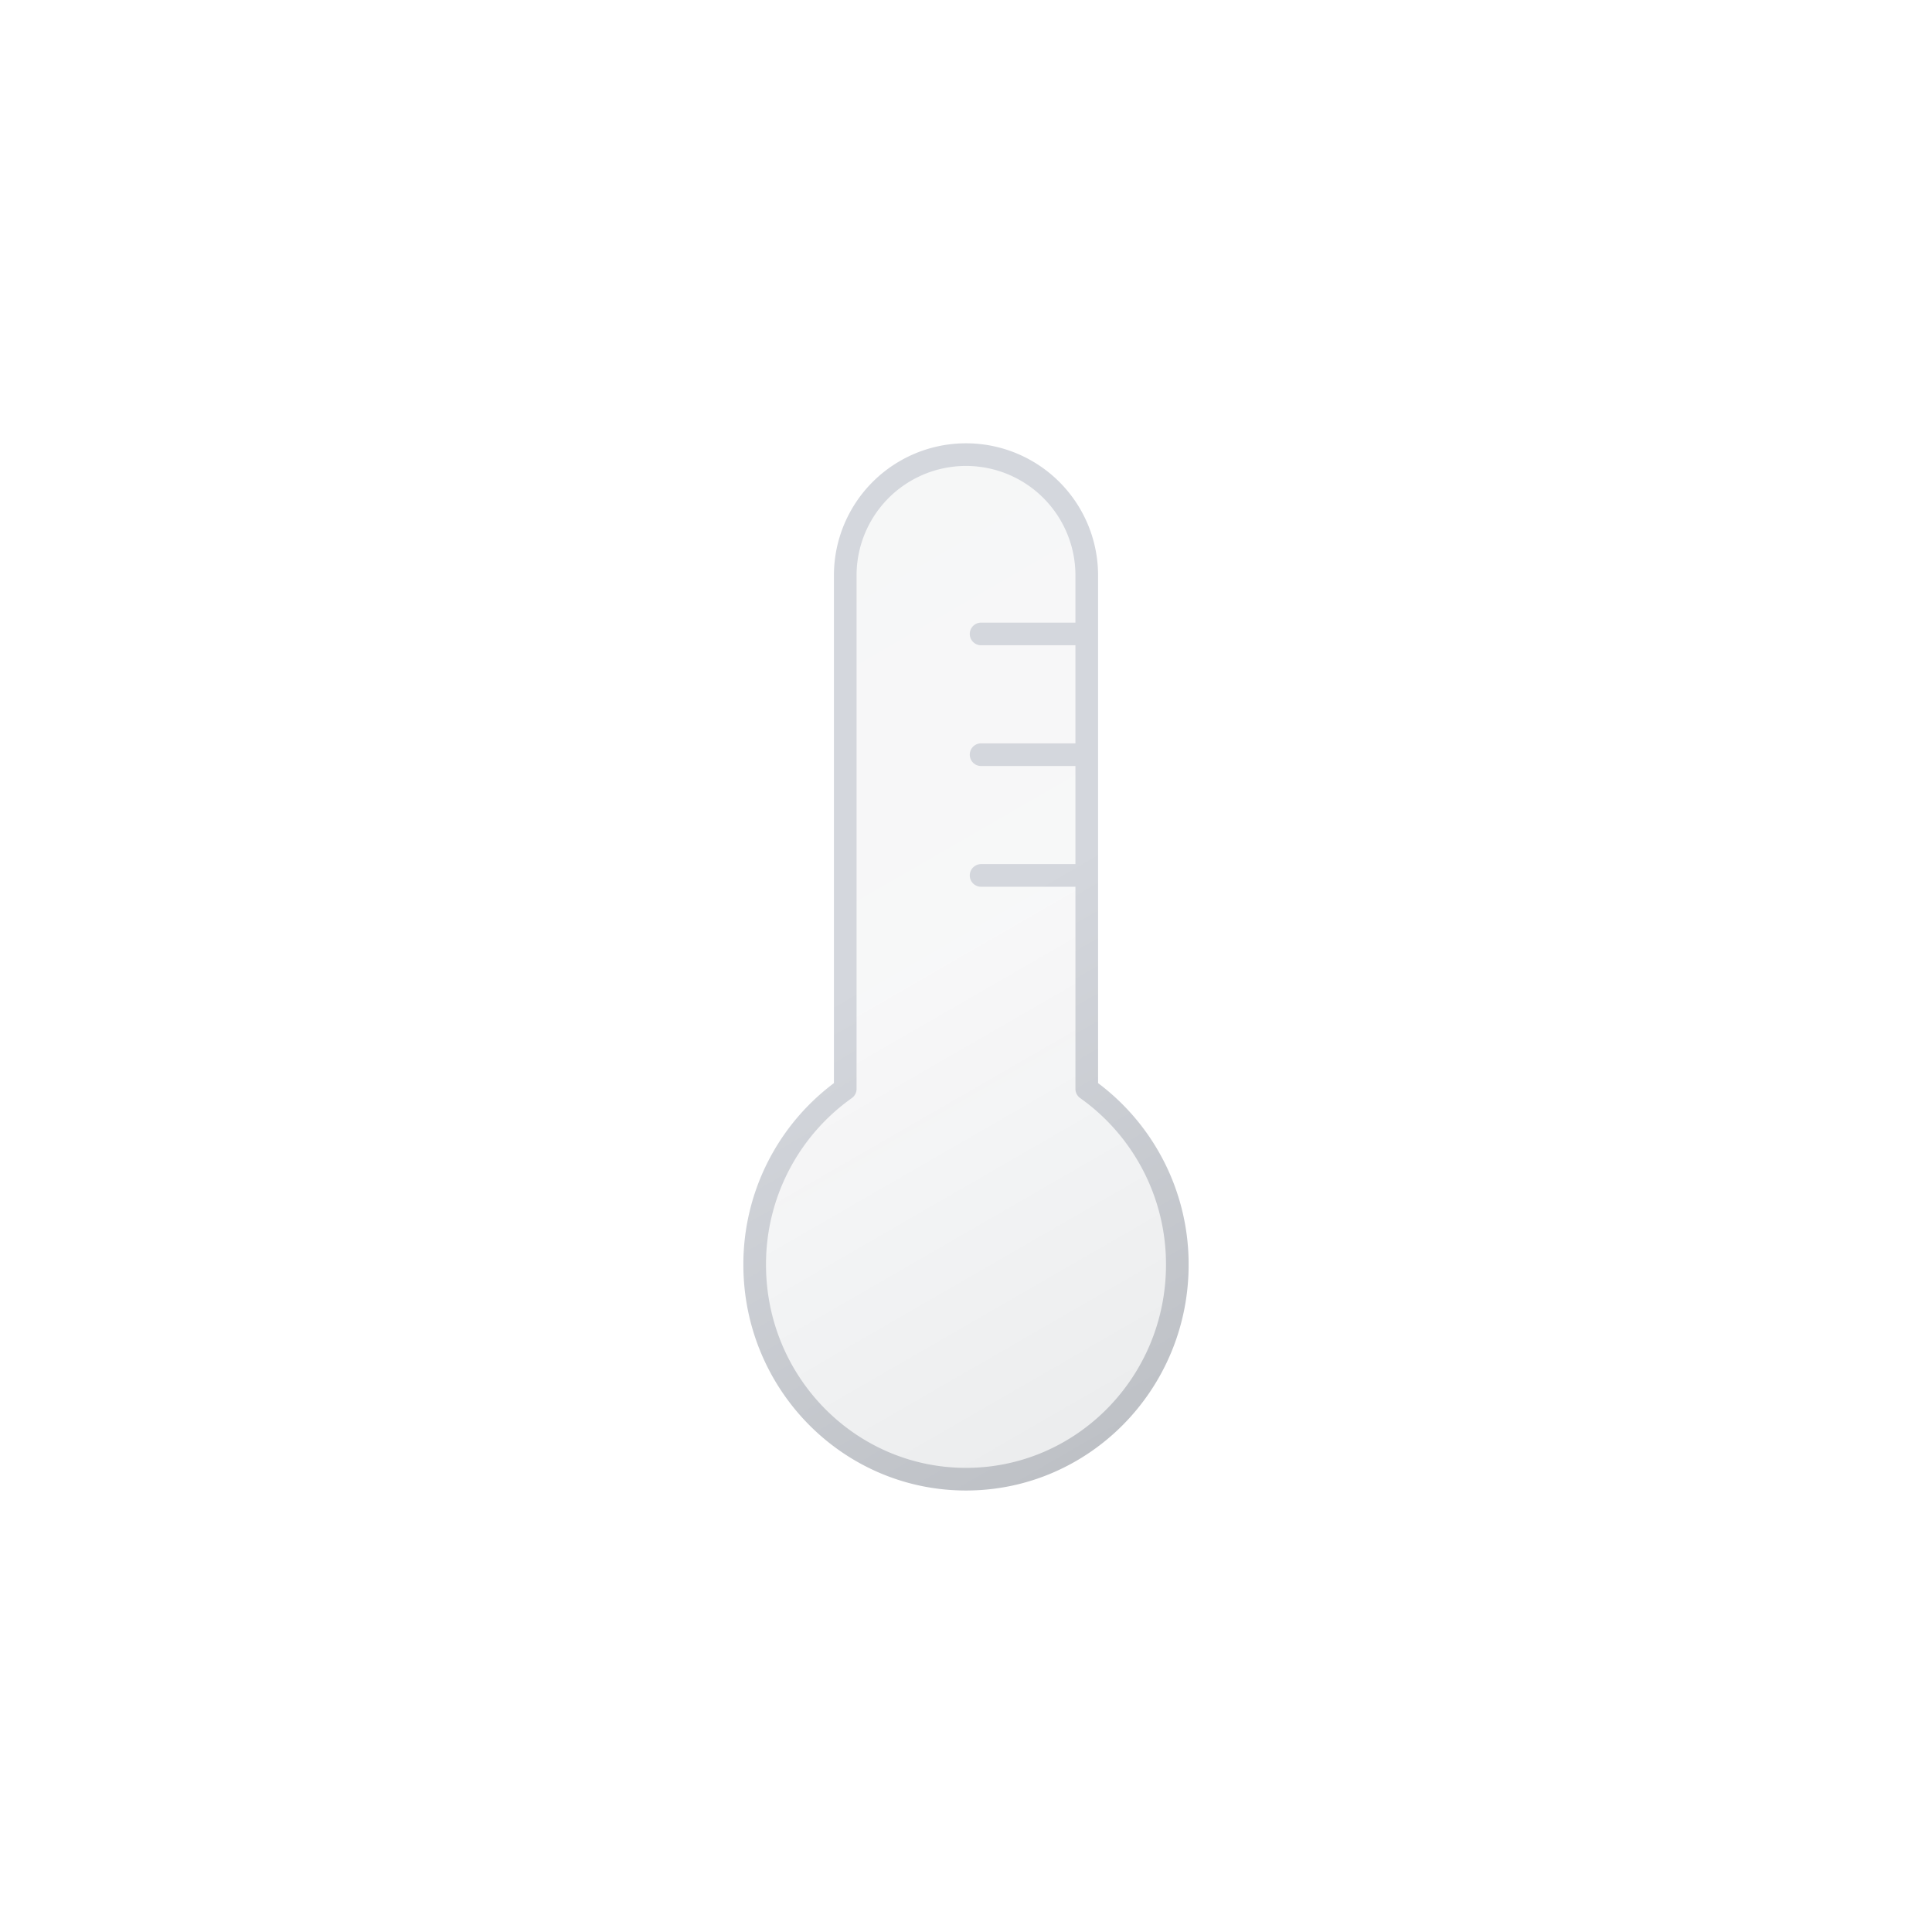 <svg xmlns="http://www.w3.org/2000/svg" xmlns:xlink="http://www.w3.org/1999/xlink" viewBox="0 0 512 512">
    <defs>
        <linearGradient id="a" x1="-7.17" y1="36.31" x2="116.44" y2="250.4" gradientUnits="userSpaceOnUse">
            <stop offset="0" stop-color="#515a69" stop-opacity="0.05"/>
            <stop offset="0.45" stop-color="#6b7280" stop-opacity="0.05"/>
            <stop offset="1" stop-color="#384354" stop-opacity="0.1"/>
        </linearGradient>
        <linearGradient id="b" x1="-8.67" y1="33.71" x2="117.94" y2="253" gradientUnits="userSpaceOnUse">
            <stop offset="0" stop-color="#d4d7dd"/>
            <stop offset="0.45" stop-color="#d4d7dd"/>
            <stop offset="1" stop-color="#bec1c6"/>
        </linearGradient>
        <symbol id="c" viewBox="0 0 118 278">
            <path d="M115,218.16C115,249.55,89.93,275,59,275S3,249.55,3,218.16a57,57,0,0,1,24-46.6V35.48a32,32,0,1,1,64,0V171.56A57,57,0,0,1,115,218.16ZM63,83H91M63,51H91M63,115H91" stroke-linecap="round" stroke-linejoin="round" stroke-width="6" fill="url(#a)" stroke="url(#b)"/>
        </symbol>
    </defs>
    <use width="118" height="278" transform="translate(197 117)" xlink:href="#c"/>
</svg>